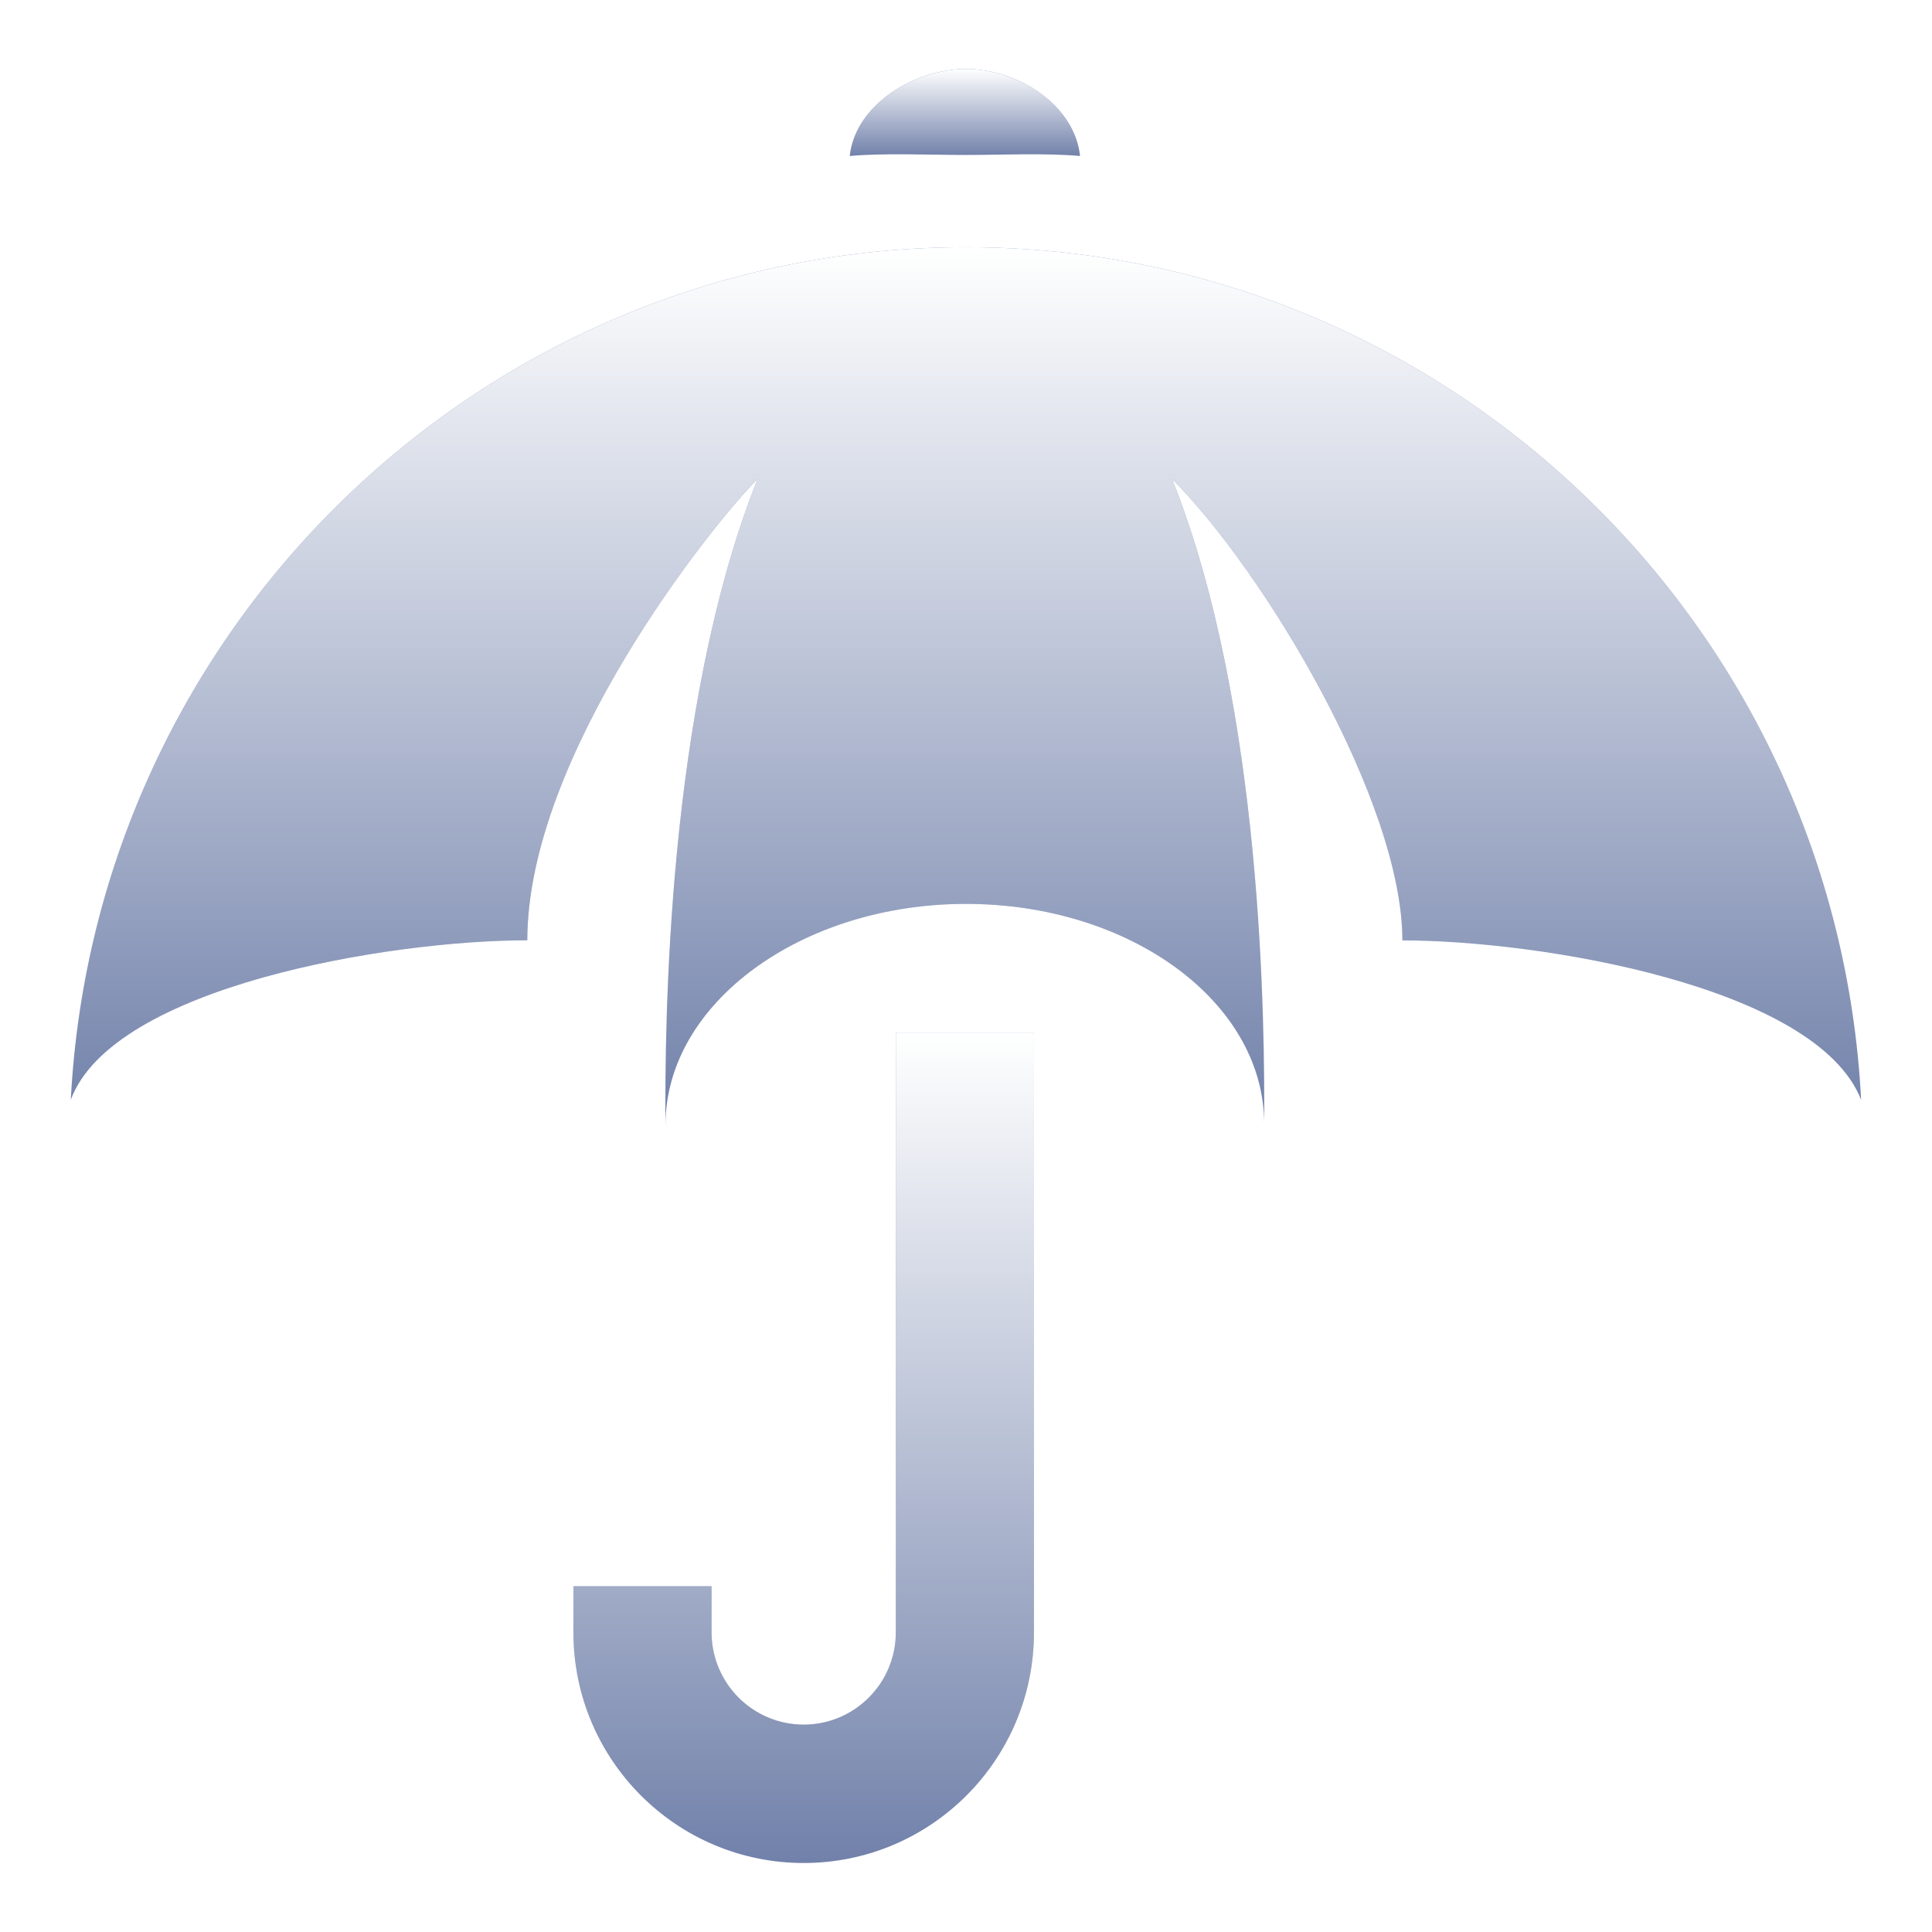 <svg xmlns="http://www.w3.org/2000/svg" width="112" height="112" fill="none" viewBox="0 0 112 112"><g clip-path="url(#clip0)" filter="url(#filter0_d)"><path fill="#7181AA" d="M56 10.332C28.166 10.332 5.538 32.23 4.104 59.753C6.539 53.185 22.559 50.51 30.569 50.51C30.569 39.812 41.249 26.44 43.919 23.765C38.608 37.066 38.549 55.677 38.576 61.109C38.576 61.125 38.579 61.136 38.579 61.147C38.579 61.152 38.579 61.163 38.576 61.168C38.576 61.181 38.579 61.2 38.579 61.214H38.712C38.712 61.192 38.579 61.235 38.579 61.214C38.579 54.169 46.447 48.4 55.997 48.4C65.526 48.4 73.256 54.086 73.285 61.112C73.312 55.675 73.259 37.068 67.948 23.771C73.288 29.12 81.298 42.492 81.298 50.516C89.308 50.516 105.327 53.19 107.891 59.759C106.462 32.23 83.832 10.332 56 10.332Z"/><path fill="url(#paint0_linear)" d="M56 10.332C28.166 10.332 5.538 32.23 4.104 59.753C6.539 53.185 22.559 50.51 30.569 50.51C30.569 39.812 41.249 26.44 43.919 23.765C38.608 37.066 38.549 55.677 38.576 61.109C38.576 61.125 38.579 61.136 38.579 61.147C38.579 61.152 38.579 61.163 38.576 61.168C38.576 61.181 38.579 61.2 38.579 61.214H38.712C38.712 61.192 38.579 61.235 38.579 61.214C38.579 54.169 46.447 48.4 55.997 48.4C65.526 48.4 73.256 54.086 73.285 61.112C73.312 55.675 73.259 37.068 67.948 23.771C73.288 29.12 81.298 42.492 81.298 50.516C89.308 50.516 105.327 53.19 107.891 59.759C106.462 32.23 83.832 10.332 56 10.332Z"/><path fill="#7181AA" d="M107.997 61.208H108L107.997 61.176V61.208Z"/><path fill="url(#paint1_linear)" d="M107.997 61.208H108L107.997 61.176V61.208Z"/><path fill="#7181AA" d="M4.003 61.176L4 61.208H4.003V61.176Z"/><path fill="url(#paint2_linear)" d="M4.003 61.176L4 61.208H4.003V61.176Z"/><path fill="#7181AA" d="M51.931 55.859V90.628C51.931 93.58 49.536 95.977 46.591 95.977C43.646 95.977 41.251 93.58 41.251 90.628V87.953H33.241V90.628C33.241 98.014 39.219 104 46.591 104C53.963 104 59.941 98.014 59.941 90.628V55.859H51.931Z"/><path fill="url(#paint3_linear)" d="M51.931 55.859V90.628C51.931 93.58 49.536 95.977 46.591 95.977C43.646 95.977 41.251 93.58 41.251 90.628V87.953H33.241V90.628C33.241 98.014 39.219 104 46.591 104C53.963 104 59.941 98.014 59.941 90.628V55.859H51.931Z"/><path fill="#7181AA" d="M56 4.983C57.955 4.983 60.699 4.862 62.611 5.044C62.301 2.091 59.031 0 56 0C52.97 0 49.571 2.086 49.261 5.044C51.17 4.862 54.043 4.983 56 4.983Z"/><path fill="url(#paint4_linear)" d="M56 4.983C57.955 4.983 60.699 4.862 62.611 5.044C62.301 2.091 59.031 0 56 0C52.97 0 49.571 2.086 49.261 5.044C51.17 4.862 54.043 4.983 56 4.983Z"/></g><defs><filter id="filter0_d" width="112" height="112" x="0" y="0" color-interpolation-filters="sRGB" filterUnits="userSpaceOnUse"><feFlood flood-opacity="0" result="BackgroundImageFix"/><feColorMatrix in="SourceAlpha" type="matrix" values="0 0 0 0 0 0 0 0 0 0 0 0 0 0 0 0 0 0 127 0"/><feOffset dy="4"/><feGaussianBlur stdDeviation="2"/><feColorMatrix type="matrix" values="0 0 0 0 0 0 0 0 0 0 0 0 0 0 0 0 0 0 0.25 0"/><feBlend in2="BackgroundImageFix" mode="normal" result="effect1_dropShadow"/><feBlend in="SourceGraphic" in2="effect1_dropShadow" mode="normal" result="shape"/></filter><linearGradient id="paint0_linear" x1="55.998" x2="55.998" y1="10.332" y2="61.22" gradientUnits="userSpaceOnUse"><stop stop-color="#fff"/><stop offset="1" stop-color="#fff" stop-opacity="0"/></linearGradient><linearGradient id="paint1_linear" x1="107.999" x2="107.999" y1="61.176" y2="61.208" gradientUnits="userSpaceOnUse"><stop stop-color="#fff"/><stop offset="1" stop-color="#fff" stop-opacity="0"/></linearGradient><linearGradient id="paint2_linear" x1="4.001" x2="4.001" y1="61.176" y2="61.208" gradientUnits="userSpaceOnUse"><stop stop-color="#fff"/><stop offset="1" stop-color="#fff" stop-opacity="0"/></linearGradient><linearGradient id="paint3_linear" x1="46.591" x2="46.591" y1="55.859" y2="104" gradientUnits="userSpaceOnUse"><stop stop-color="#fff"/><stop offset="1" stop-color="#fff" stop-opacity="0"/></linearGradient><linearGradient id="paint4_linear" x1="55.936" x2="55.936" y1="0" y2="5.044" gradientUnits="userSpaceOnUse"><stop stop-color="#fff"/><stop offset="1" stop-color="#fff" stop-opacity="0"/></linearGradient><clipPath id="clip0"><rect width="104" height="104" fill="#fff" transform="translate(4)"/></clipPath></defs></svg>
